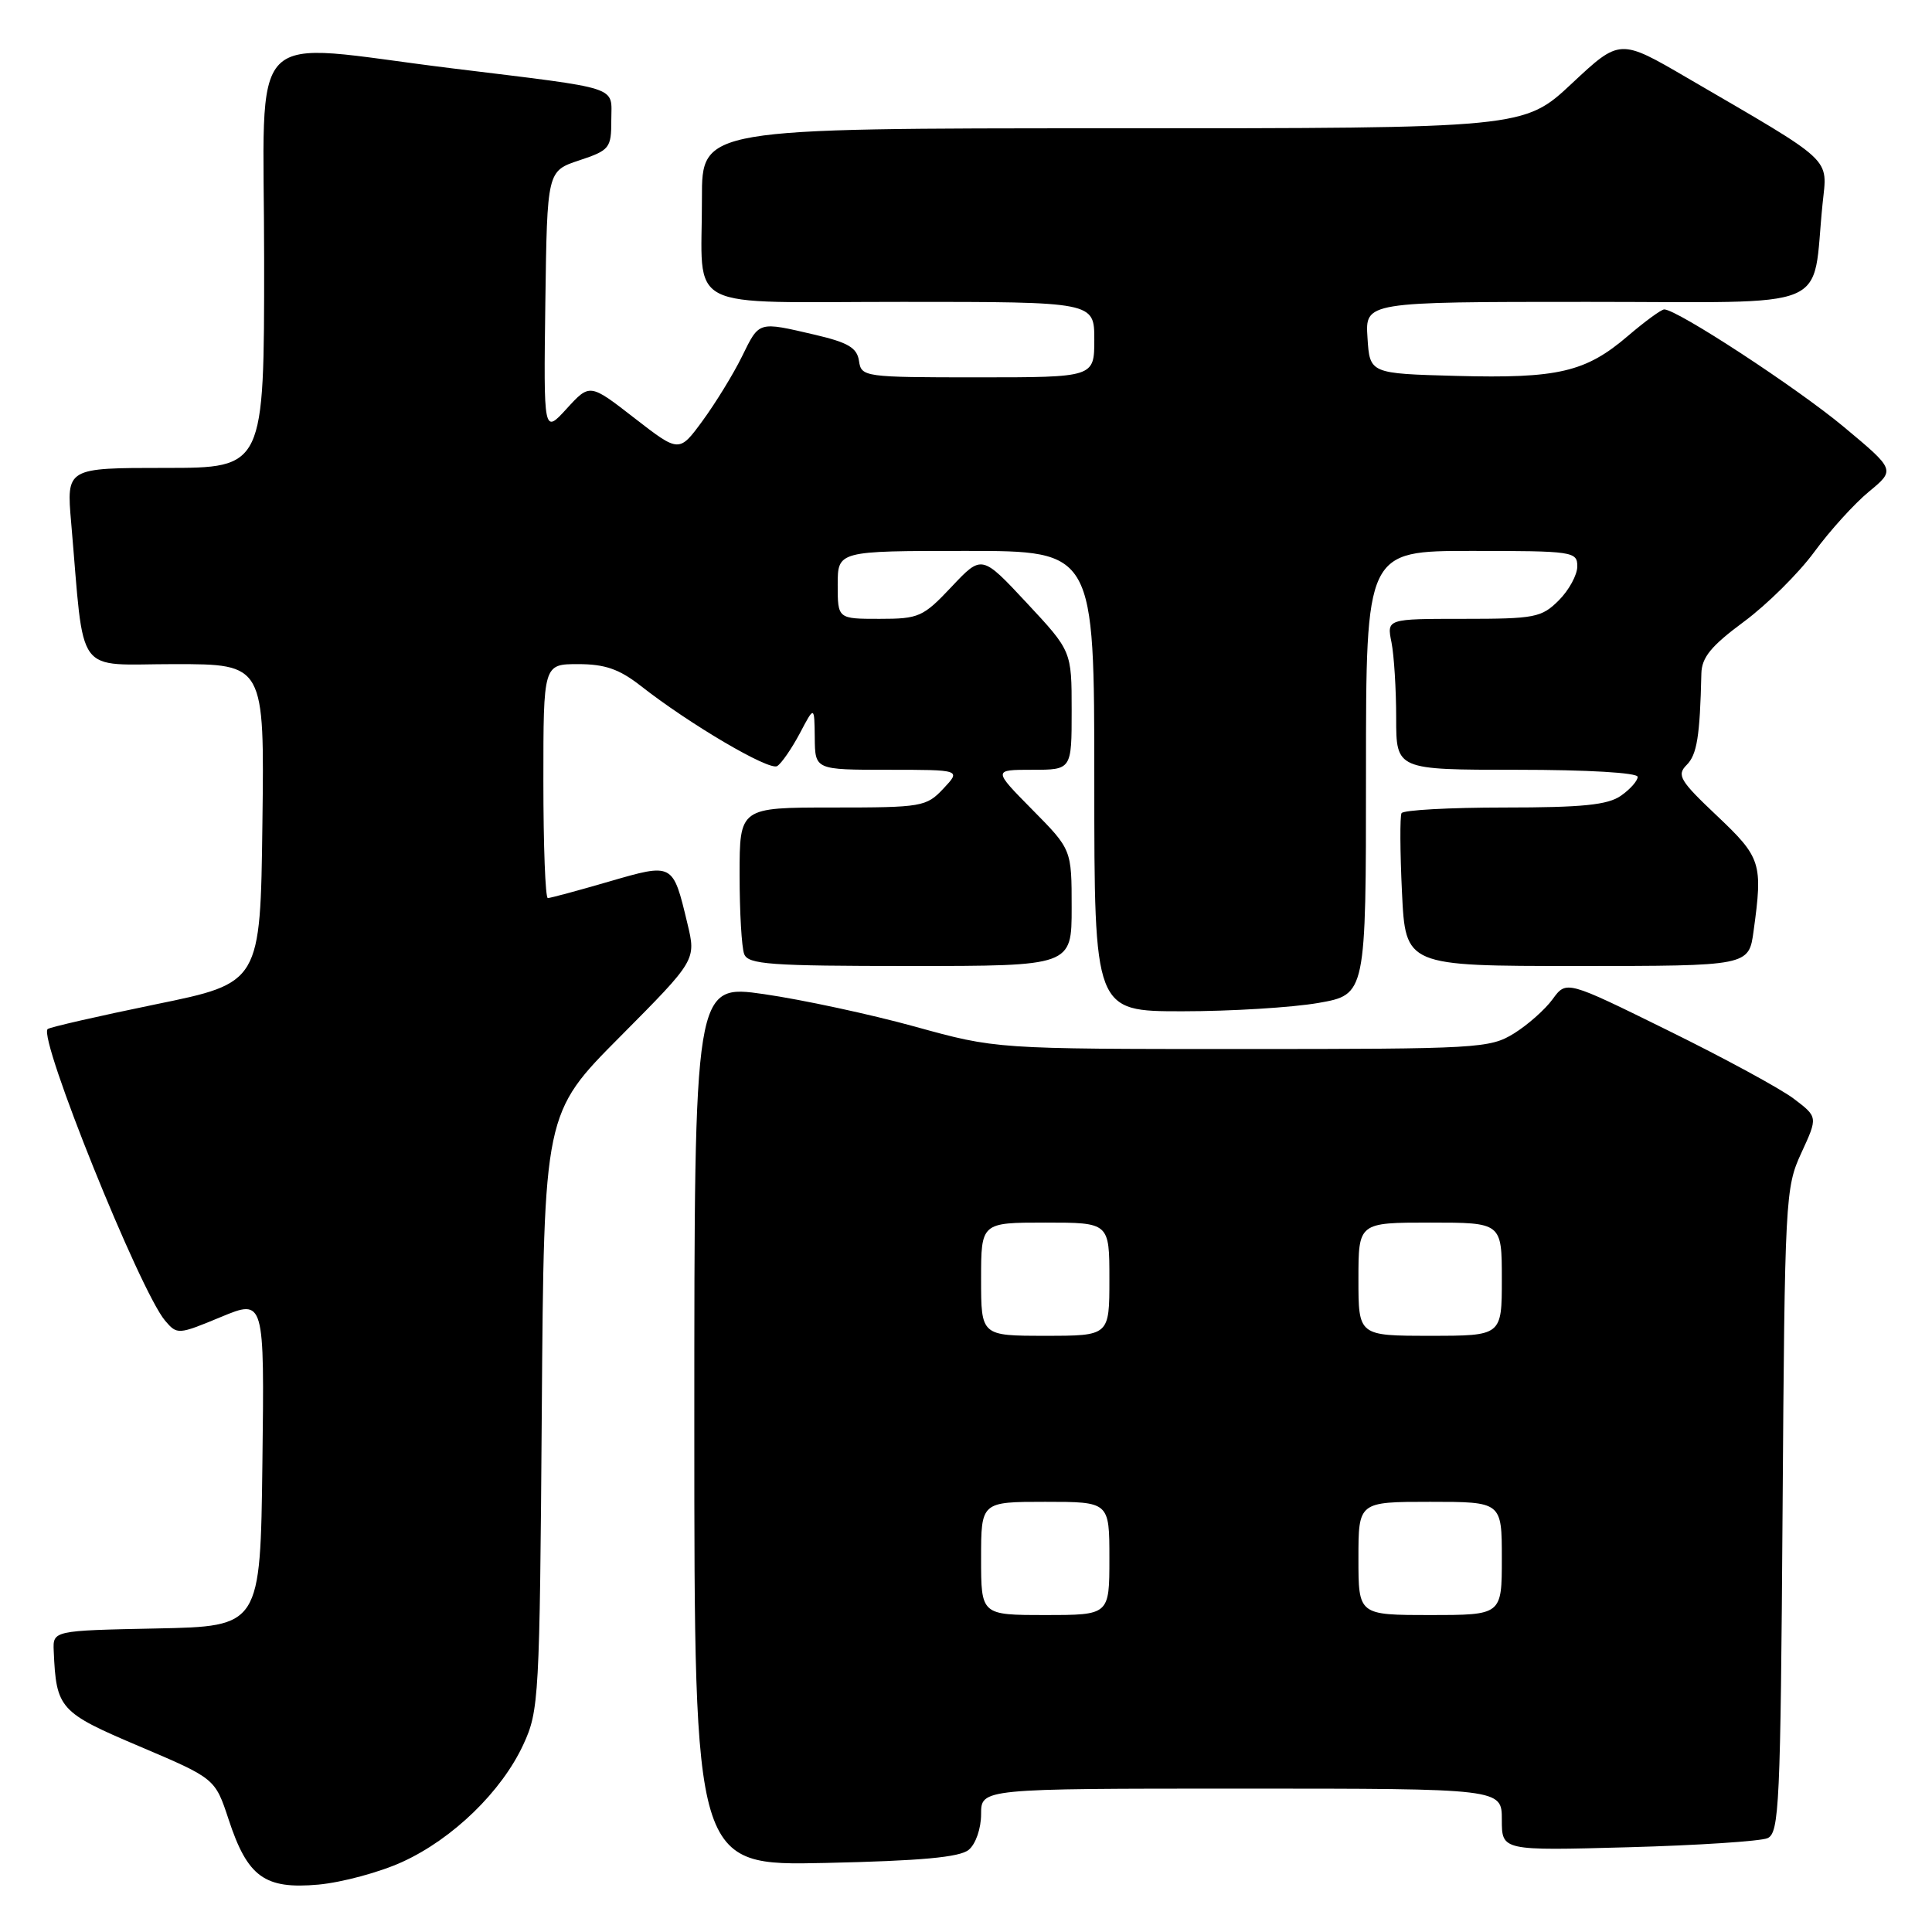 <?xml version="1.0" encoding="UTF-8" standalone="no"?>
<!DOCTYPE svg PUBLIC "-//W3C//DTD SVG 1.1//EN" "http://www.w3.org/Graphics/SVG/1.1/DTD/svg11.dtd" >
<svg xmlns="http://www.w3.org/2000/svg" xmlns:xlink="http://www.w3.org/1999/xlink" version="1.1" viewBox="0 0 256 256">
 <g >
 <path fill="currentColor"
d=" M 53.34 246.70 C 60.01 243.65 66.48 237.37 69.35 231.15 C 71.42 226.68 71.51 224.98 71.79 187.00 C 72.08 147.50 72.08 147.50 82.17 137.36 C 92.25 127.21 92.25 127.21 91.08 122.35 C 89.15 114.30 89.22 114.34 80.67 116.82 C 76.55 118.02 72.91 119.00 72.59 119.00 C 72.26 119.00 72.00 112.03 72.00 103.50 C 72.00 88.00 72.00 88.00 76.61 88.00 C 80.15 88.00 82.05 88.66 84.86 90.85 C 91.38 95.97 101.93 102.16 102.98 101.51 C 103.55 101.16 104.89 99.21 105.97 97.19 C 107.91 93.50 107.91 93.50 107.96 97.75 C 108.00 102.00 108.00 102.00 117.67 102.00 C 127.35 102.00 127.35 102.00 125.00 104.50 C 122.74 106.90 122.18 107.00 110.33 107.00 C 98.00 107.00 98.00 107.00 98.00 115.92 C 98.00 120.82 98.27 125.55 98.61 126.42 C 99.13 127.79 102.02 128.00 120.61 128.00 C 142.00 128.00 142.00 128.00 142.00 120.28 C 142.00 112.56 142.00 112.56 136.78 107.28 C 131.57 102.00 131.57 102.00 136.78 102.00 C 142.00 102.00 142.00 102.00 142.00 94.14 C 142.00 86.27 142.00 86.27 136.05 79.89 C 130.09 73.50 130.09 73.50 126.09 77.75 C 122.31 81.76 121.76 82.00 116.54 82.00 C 111.00 82.00 111.00 82.00 111.00 77.50 C 111.00 73.00 111.00 73.00 128.00 73.00 C 145.00 73.00 145.00 73.00 145.00 103.50 C 145.00 134.00 145.00 134.00 156.67 134.00 C 163.09 134.00 171.19 133.50 174.67 132.90 C 181.00 131.79 181.00 131.79 181.00 102.40 C 181.00 73.00 181.00 73.00 195.00 73.00 C 208.44 73.00 209.00 73.08 209.00 75.05 C 209.00 76.17 207.90 78.20 206.55 79.55 C 204.26 81.83 203.39 82.00 193.92 82.00 C 183.75 82.00 183.75 82.00 184.38 85.12 C 184.72 86.84 185.00 91.34 185.00 95.12 C 185.00 102.00 185.00 102.00 201.00 102.00 C 210.36 102.00 217.00 102.39 217.00 102.94 C 217.00 103.46 216.00 104.59 214.78 105.44 C 213.04 106.66 209.68 107.00 199.34 107.00 C 192.07 107.00 185.93 107.34 185.71 107.75 C 185.49 108.16 185.51 112.89 185.77 118.25 C 186.24 128.00 186.24 128.00 208.98 128.00 C 231.73 128.00 231.73 128.00 232.36 123.36 C 233.60 114.37 233.36 113.63 227.49 108.08 C 222.58 103.44 222.15 102.71 223.49 101.36 C 224.86 100.00 225.25 97.56 225.44 89.25 C 225.49 87.11 226.72 85.60 231.06 82.39 C 234.12 80.13 238.32 75.97 240.39 73.15 C 242.46 70.32 245.73 66.72 247.65 65.14 C 251.14 62.26 251.14 62.26 244.32 56.57 C 238.12 51.40 222.23 41.00 220.52 41.00 C 220.13 41.00 217.97 42.58 215.70 44.52 C 210.11 49.31 206.43 50.17 193.00 49.81 C 181.50 49.50 181.50 49.50 181.20 44.75 C 180.89 40.00 180.89 40.00 210.36 40.00 C 243.53 40.00 240.02 41.46 241.50 27.00 C 242.14 20.76 243.24 21.78 223.57 10.32 C 214.64 5.11 214.64 5.11 208.28 11.06 C 201.93 17.00 201.93 17.00 147.46 17.00 C 93.00 17.00 93.00 17.00 93.01 26.25 C 93.04 41.53 90.07 40.00 119.62 40.00 C 145.00 40.00 145.00 40.00 145.00 45.00 C 145.00 50.00 145.00 50.00 129.57 50.00 C 114.48 50.00 114.13 49.95 113.82 47.82 C 113.56 46.08 112.39 45.39 108.00 44.36 C 100.38 42.59 100.64 42.52 98.31 47.25 C 97.16 49.59 94.81 53.41 93.10 55.75 C 89.99 59.99 89.99 59.99 84.07 55.40 C 78.15 50.80 78.15 50.80 75.09 54.15 C 72.03 57.50 72.03 57.50 72.26 40.08 C 72.50 22.66 72.50 22.66 76.75 21.25 C 80.78 19.91 81.00 19.63 81.00 15.94 C 81.00 11.31 82.64 11.85 59.86 9.05 C 32.04 5.63 35.00 2.59 35.00 34.50 C 35.00 62.00 35.00 62.00 21.90 62.00 C 8.80 62.00 8.80 62.00 9.43 69.25 C 11.23 90.04 9.75 88.00 23.12 88.00 C 35.04 88.00 35.04 88.00 34.77 109.12 C 34.50 130.24 34.50 130.24 20.62 133.08 C 12.99 134.65 6.55 136.12 6.31 136.36 C 5.06 137.60 18.55 171.09 21.88 175.00 C 23.47 176.87 23.61 176.86 29.27 174.51 C 35.04 172.12 35.04 172.12 34.77 193.81 C 34.50 215.50 34.50 215.50 20.75 215.78 C 7.00 216.06 7.00 216.06 7.12 218.78 C 7.45 226.43 7.87 226.90 18.50 231.41 C 28.50 235.66 28.50 235.66 30.29 241.08 C 32.80 248.72 35.07 250.36 42.19 249.72 C 45.32 249.43 50.34 248.08 53.34 246.70 Z  M 128.36 245.11 C 129.29 244.35 130.00 242.28 130.00 240.38 C 130.00 237.00 130.00 237.00 164.50 237.00 C 199.00 237.00 199.00 237.00 199.00 241.12 C 199.00 245.23 199.00 245.23 215.75 244.77 C 224.96 244.52 233.27 243.97 234.20 243.57 C 235.76 242.89 235.93 239.19 236.20 200.16 C 236.49 158.70 236.56 157.37 238.69 152.76 C 240.88 148.01 240.88 148.01 237.69 145.59 C 235.94 144.26 228.44 140.19 221.02 136.54 C 207.55 129.90 207.55 129.90 205.73 132.40 C 204.73 133.77 202.42 135.82 200.59 136.95 C 197.41 138.91 195.81 139.00 164.62 139.00 C 131.97 139.00 131.97 139.00 121.23 136.03 C 115.33 134.40 106.34 132.47 101.25 131.73 C 92.00 130.40 92.00 130.40 92.00 188.81 C 92.00 247.23 92.00 247.23 109.36 246.85 C 122.06 246.57 127.17 246.10 128.36 245.11 Z  M 130.00 206.50 C 130.00 199.00 130.00 199.00 138.50 199.00 C 147.00 199.00 147.00 199.00 147.00 206.50 C 147.00 214.00 147.00 214.00 138.50 214.00 C 130.00 214.00 130.00 214.00 130.00 206.50 Z  M 180.00 206.50 C 180.00 199.00 180.00 199.00 189.50 199.00 C 199.00 199.00 199.00 199.00 199.00 206.50 C 199.00 214.00 199.00 214.00 189.50 214.00 C 180.00 214.00 180.00 214.00 180.00 206.50 Z  M 130.00 169.50 C 130.00 162.00 130.00 162.00 138.50 162.00 C 147.00 162.00 147.00 162.00 147.00 169.50 C 147.00 177.00 147.00 177.00 138.50 177.00 C 130.00 177.00 130.00 177.00 130.00 169.50 Z  M 180.00 169.50 C 180.00 162.00 180.00 162.00 189.50 162.00 C 199.00 162.00 199.00 162.00 199.00 169.50 C 199.00 177.00 199.00 177.00 189.50 177.00 C 180.00 177.00 180.00 177.00 180.00 169.50 Z "/>
</g>
</svg>